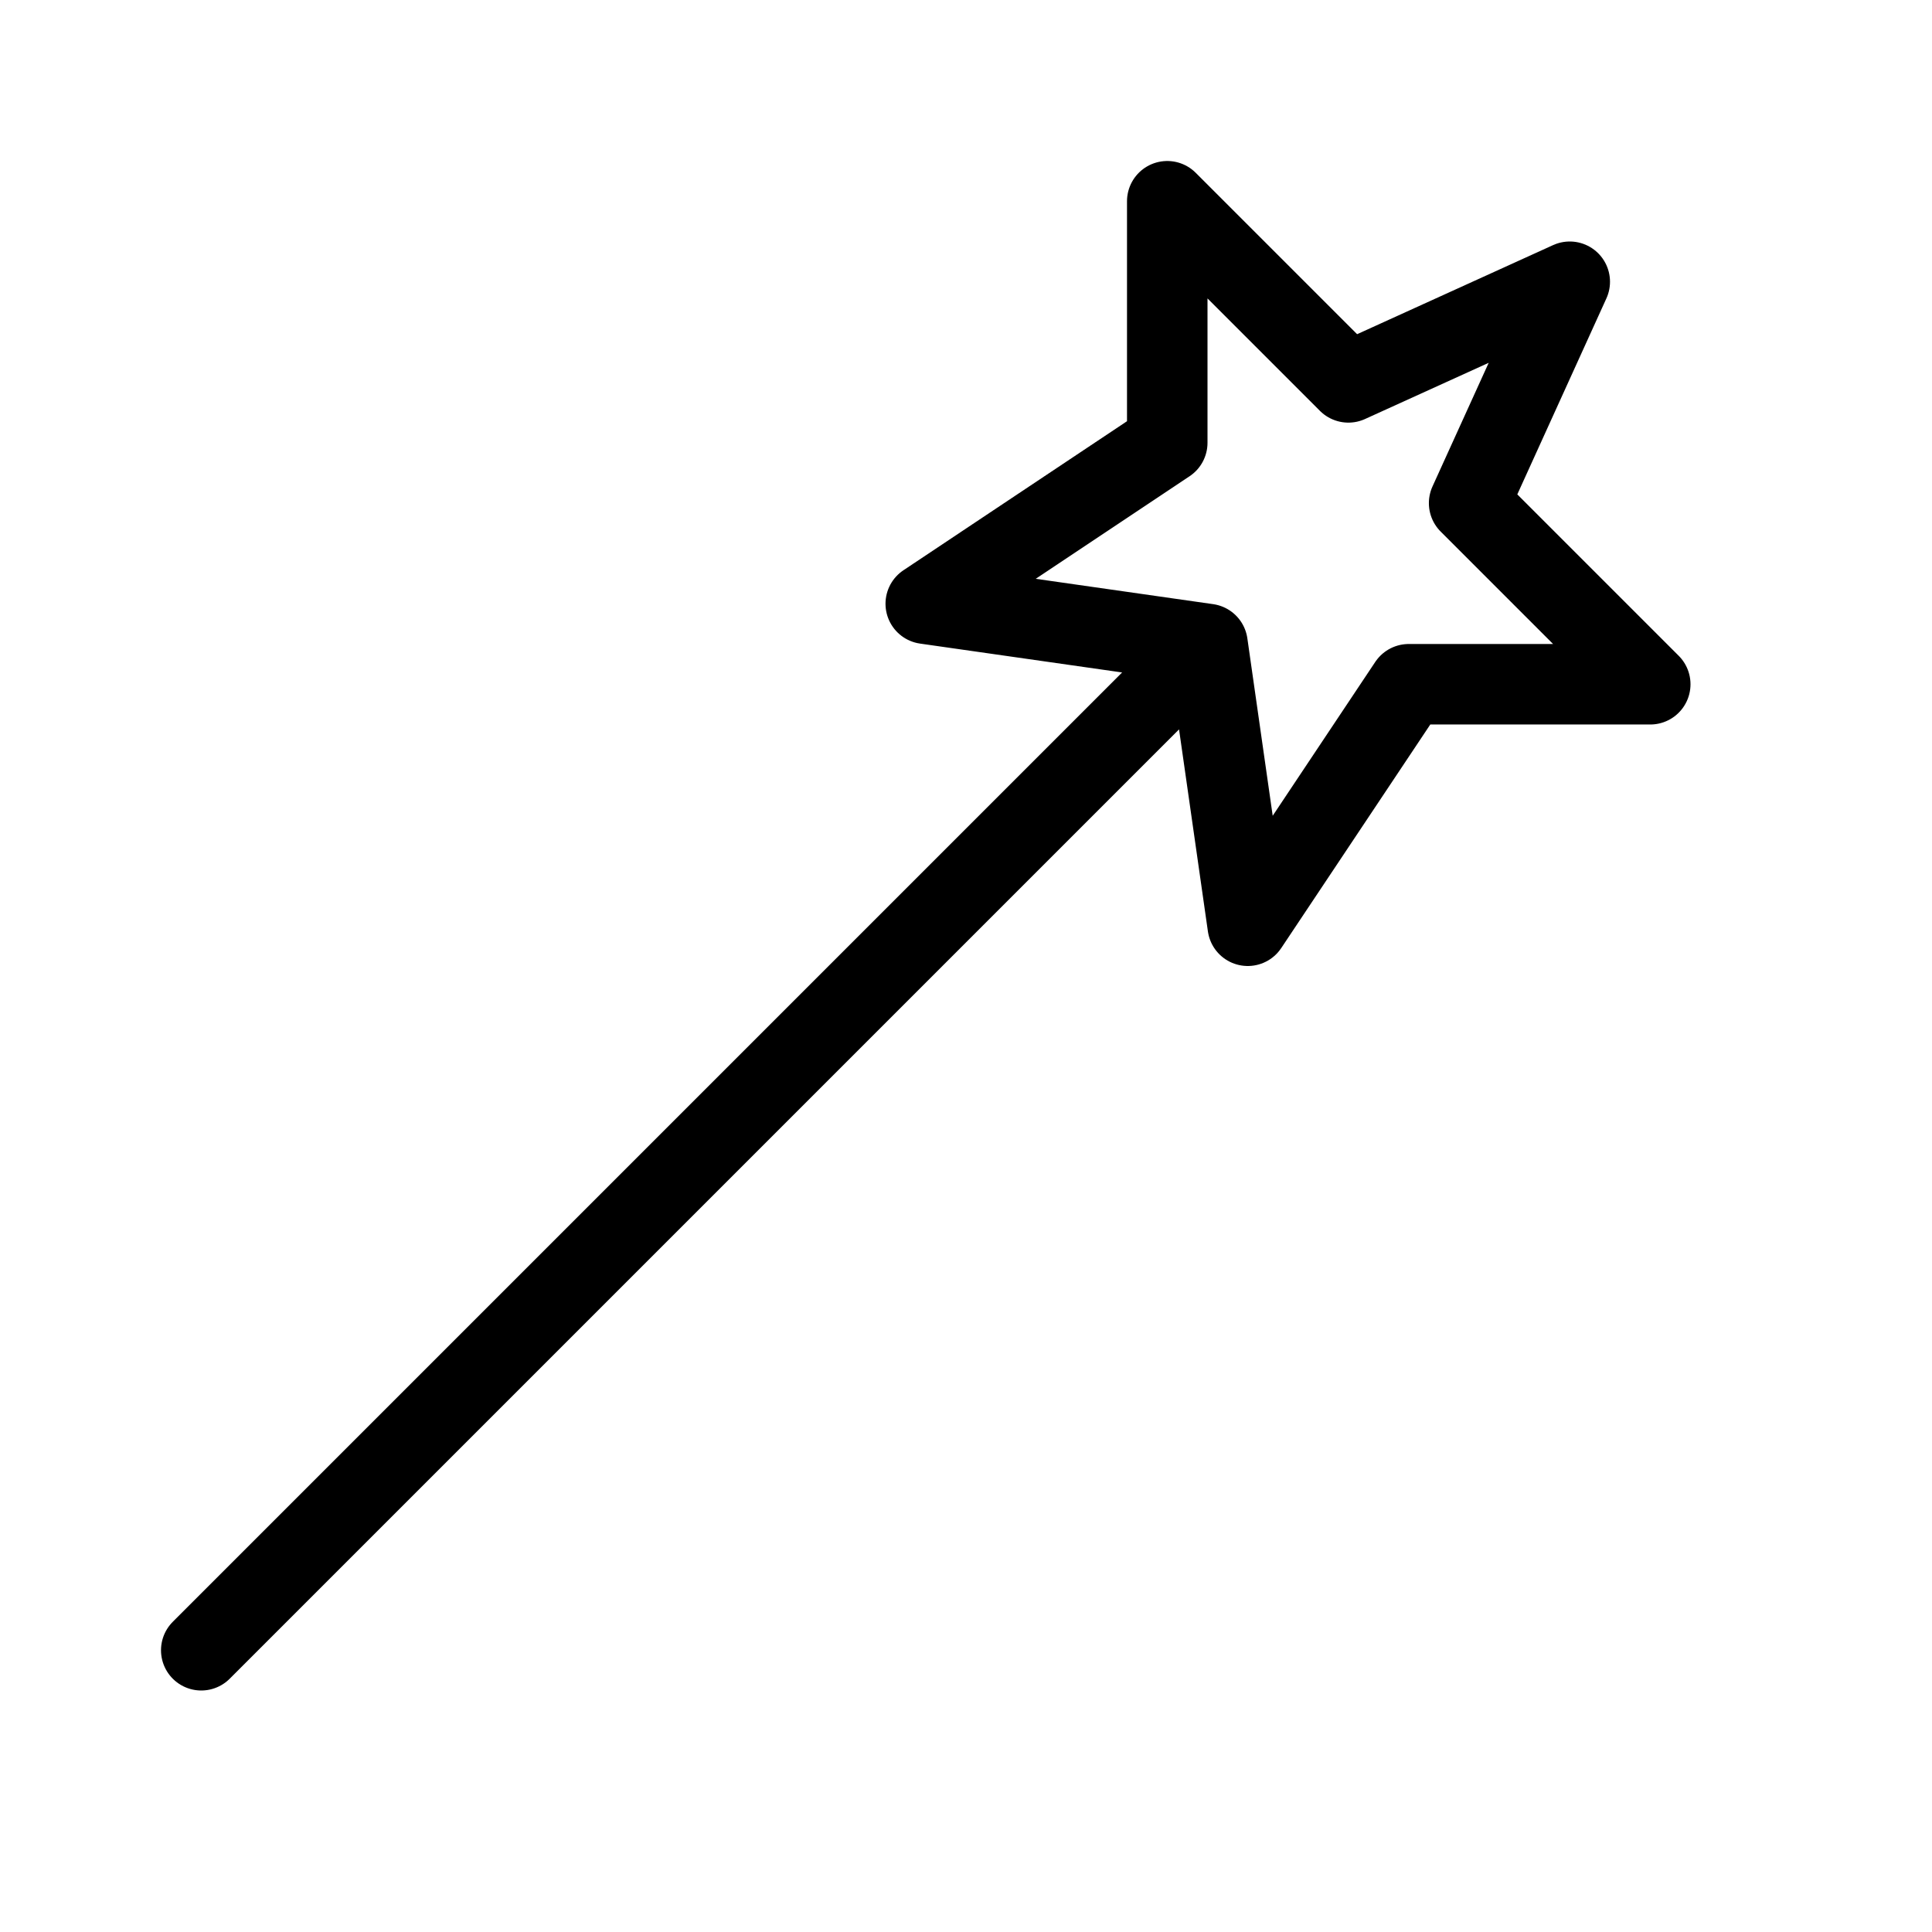 <svg height="24" viewBox="0 0 24 24" width="24" xmlns="http://www.w3.org/2000/svg"><path d="m15 8-12.5 12.5m17-17-1.25 2.75 2.25 2.25h-3l-2 3-.5-3.5-3.5-.5 3-2v-3l2.25 2.25z" fill="none" stroke="#000" stroke-linecap="round" stroke-linejoin="round"/></svg>